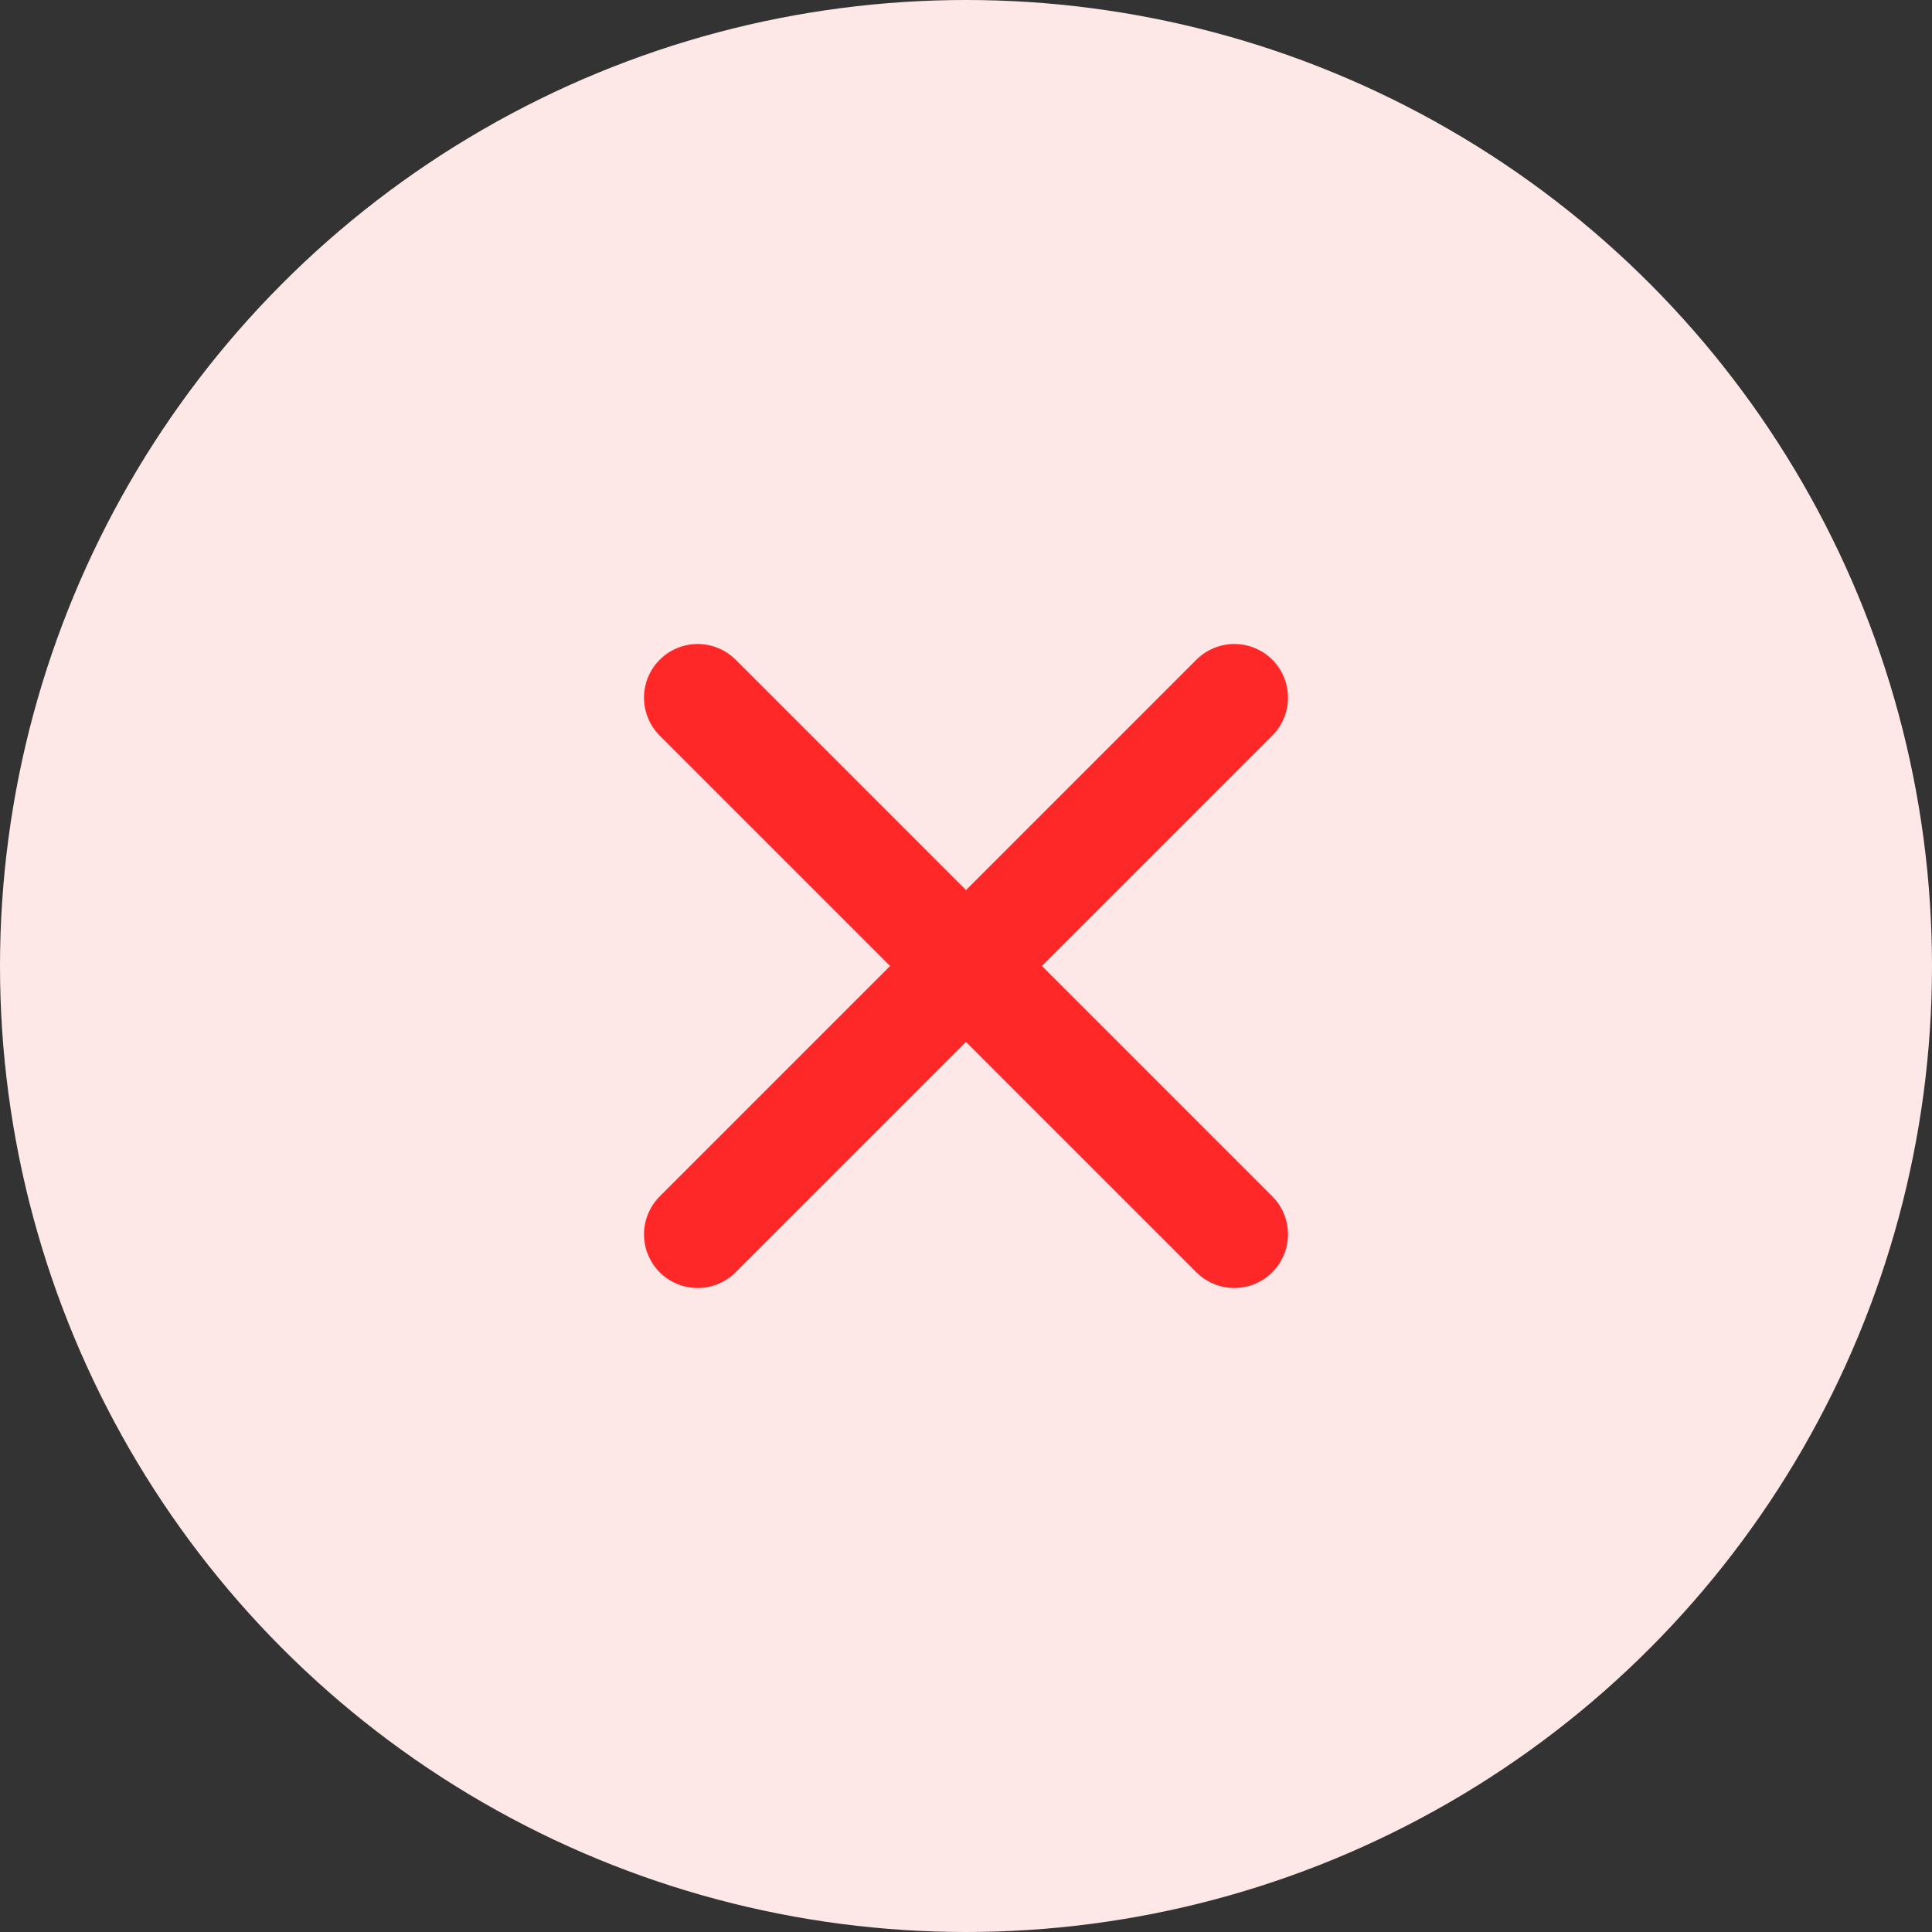 <svg width="18" height="18" viewBox="0 0 18 18" fill="none" xmlns="http://www.w3.org/2000/svg">
<rect x="0" y="0" width="18" height="18" fill="#333333" stroke="none"/>
<circle cx="9" cy="9" r="9" fill="#FEE7E7"/>
<path d="M11.5 6.5L6.5 11.5M6.5 6.5L11.5 11.5" stroke="#FF2828" stroke-linecap="round" stroke-linejoin="round"/>
</svg>

